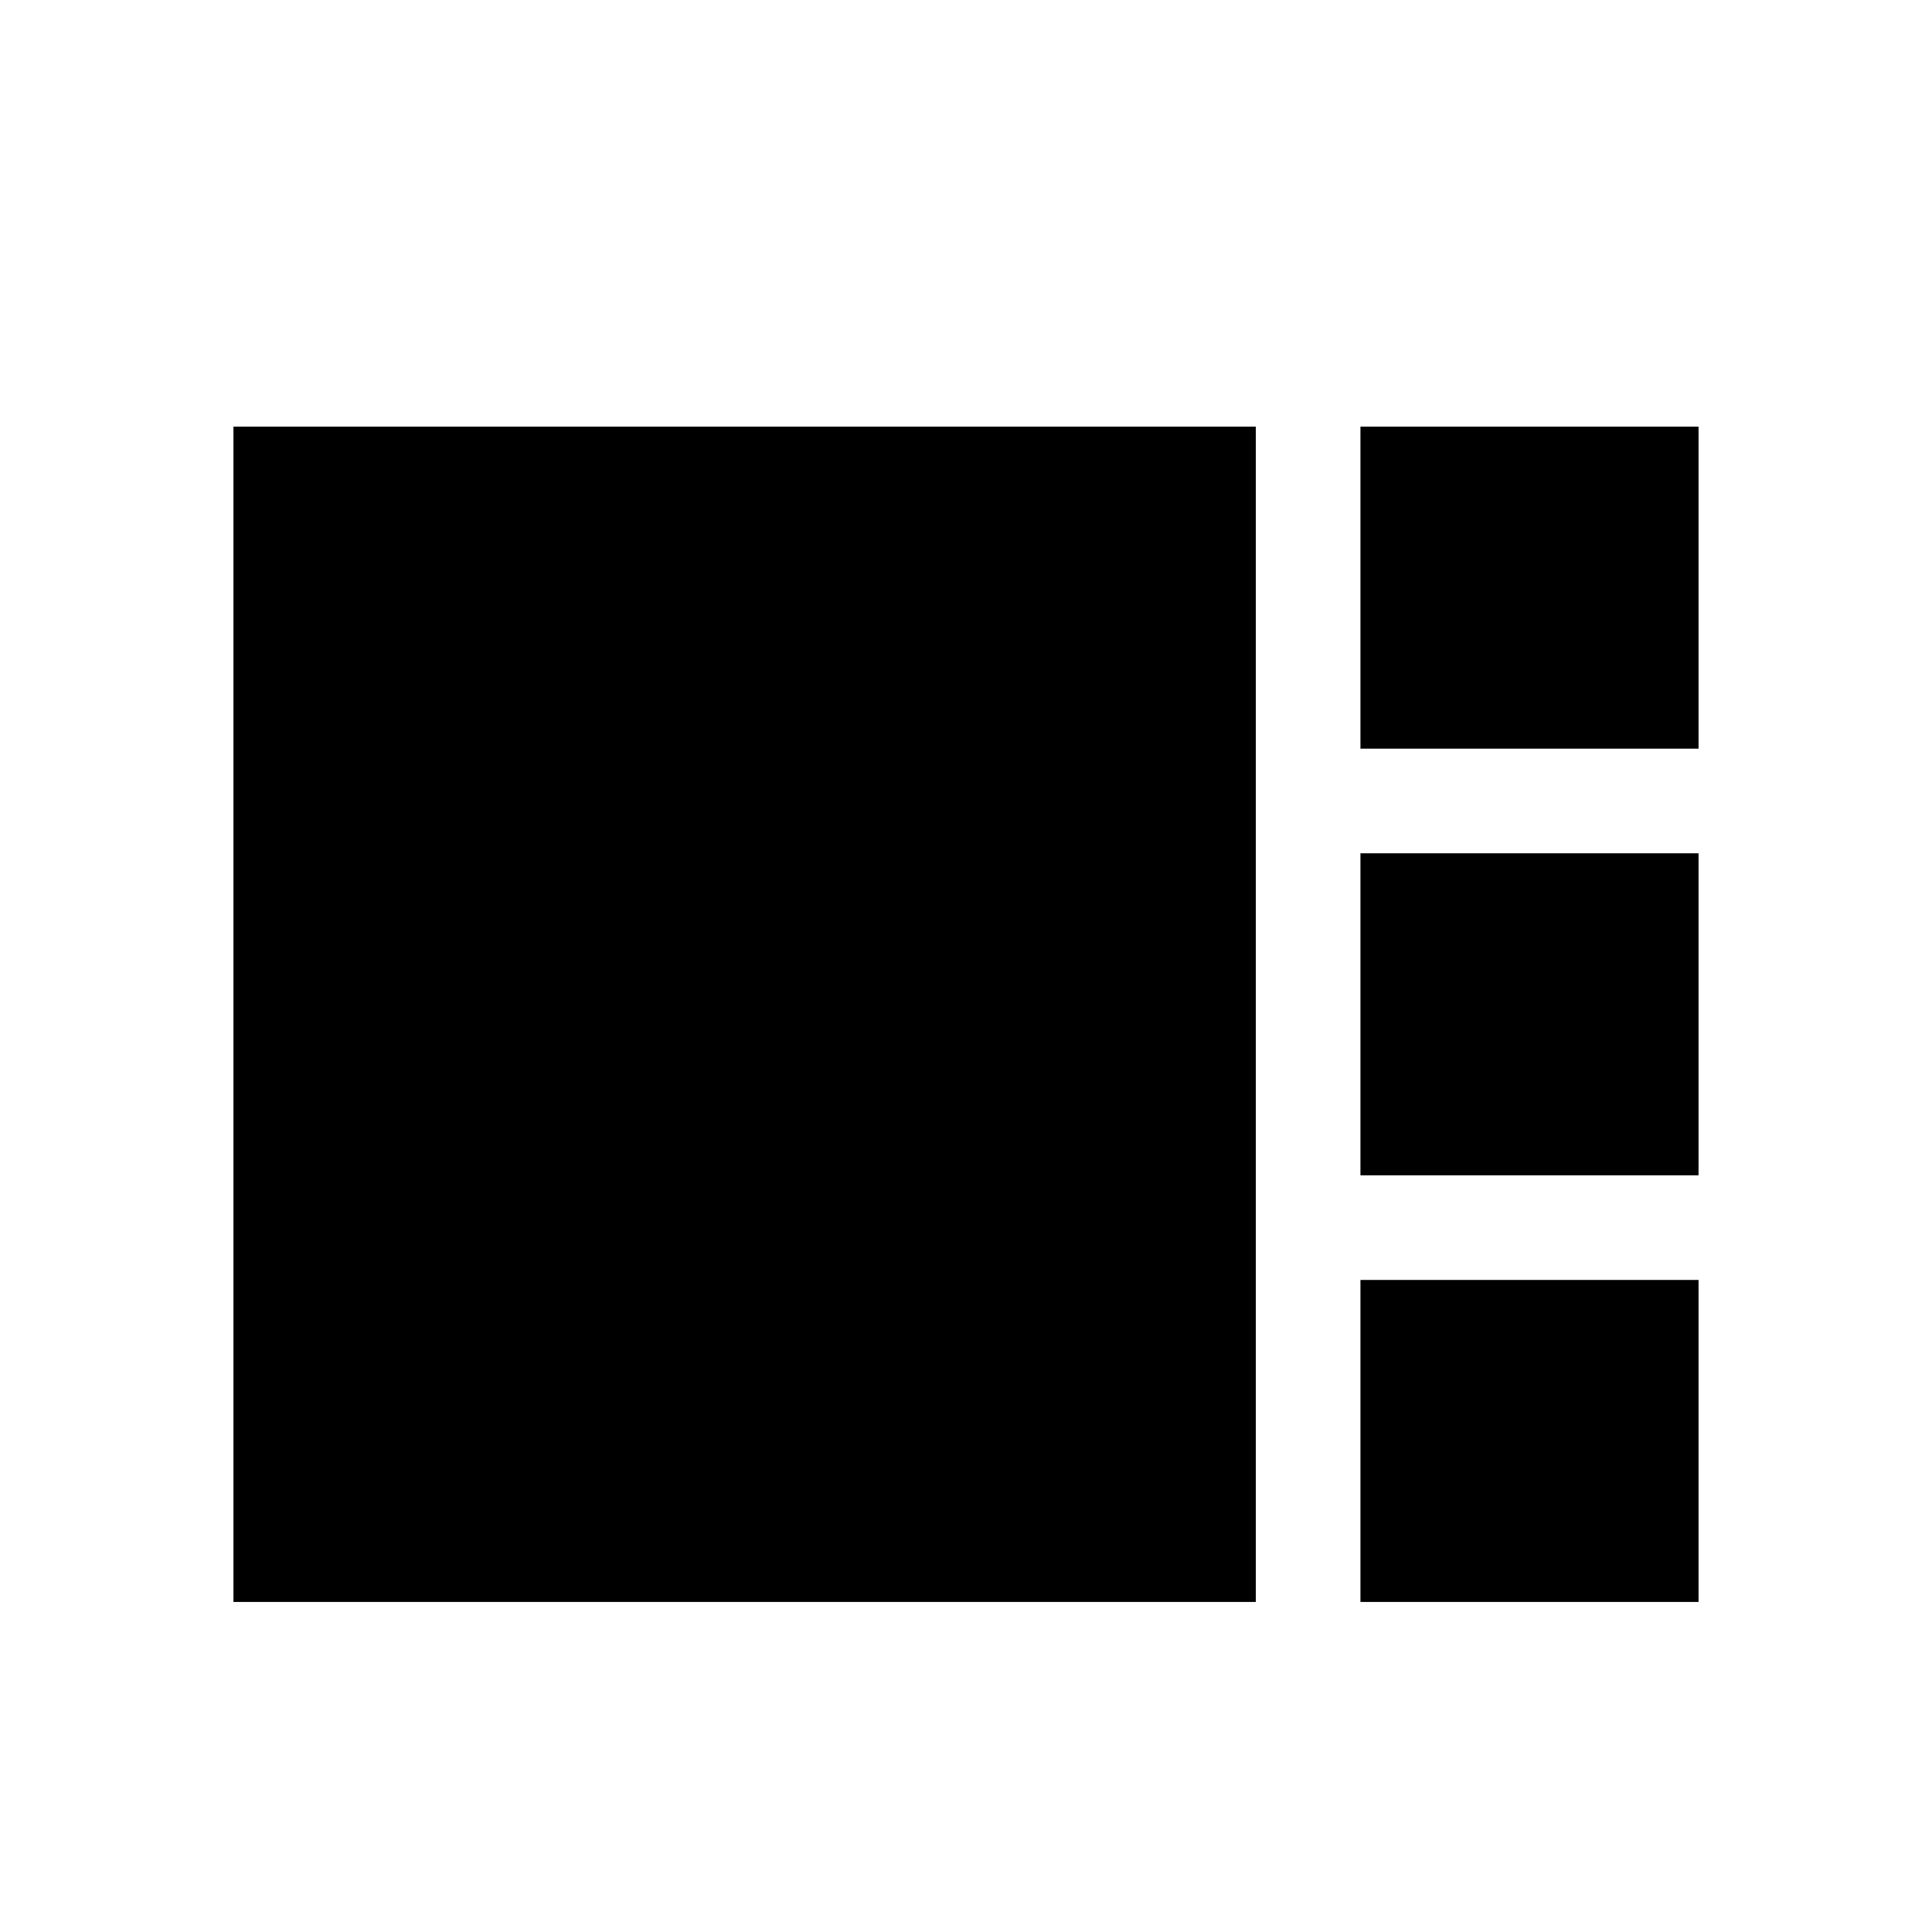 <svg xmlns="http://www.w3.org/2000/svg" height="20" viewBox="0 -960 960 960" width="20"><path d="M675.999-587.999v-160h168v160h-168Zm0 211.999v-160h168v160h-168ZM116.001-164.001v-583.998H624v583.998H116.001Zm559.998 0v-160h168v160h-168Z"/></svg>